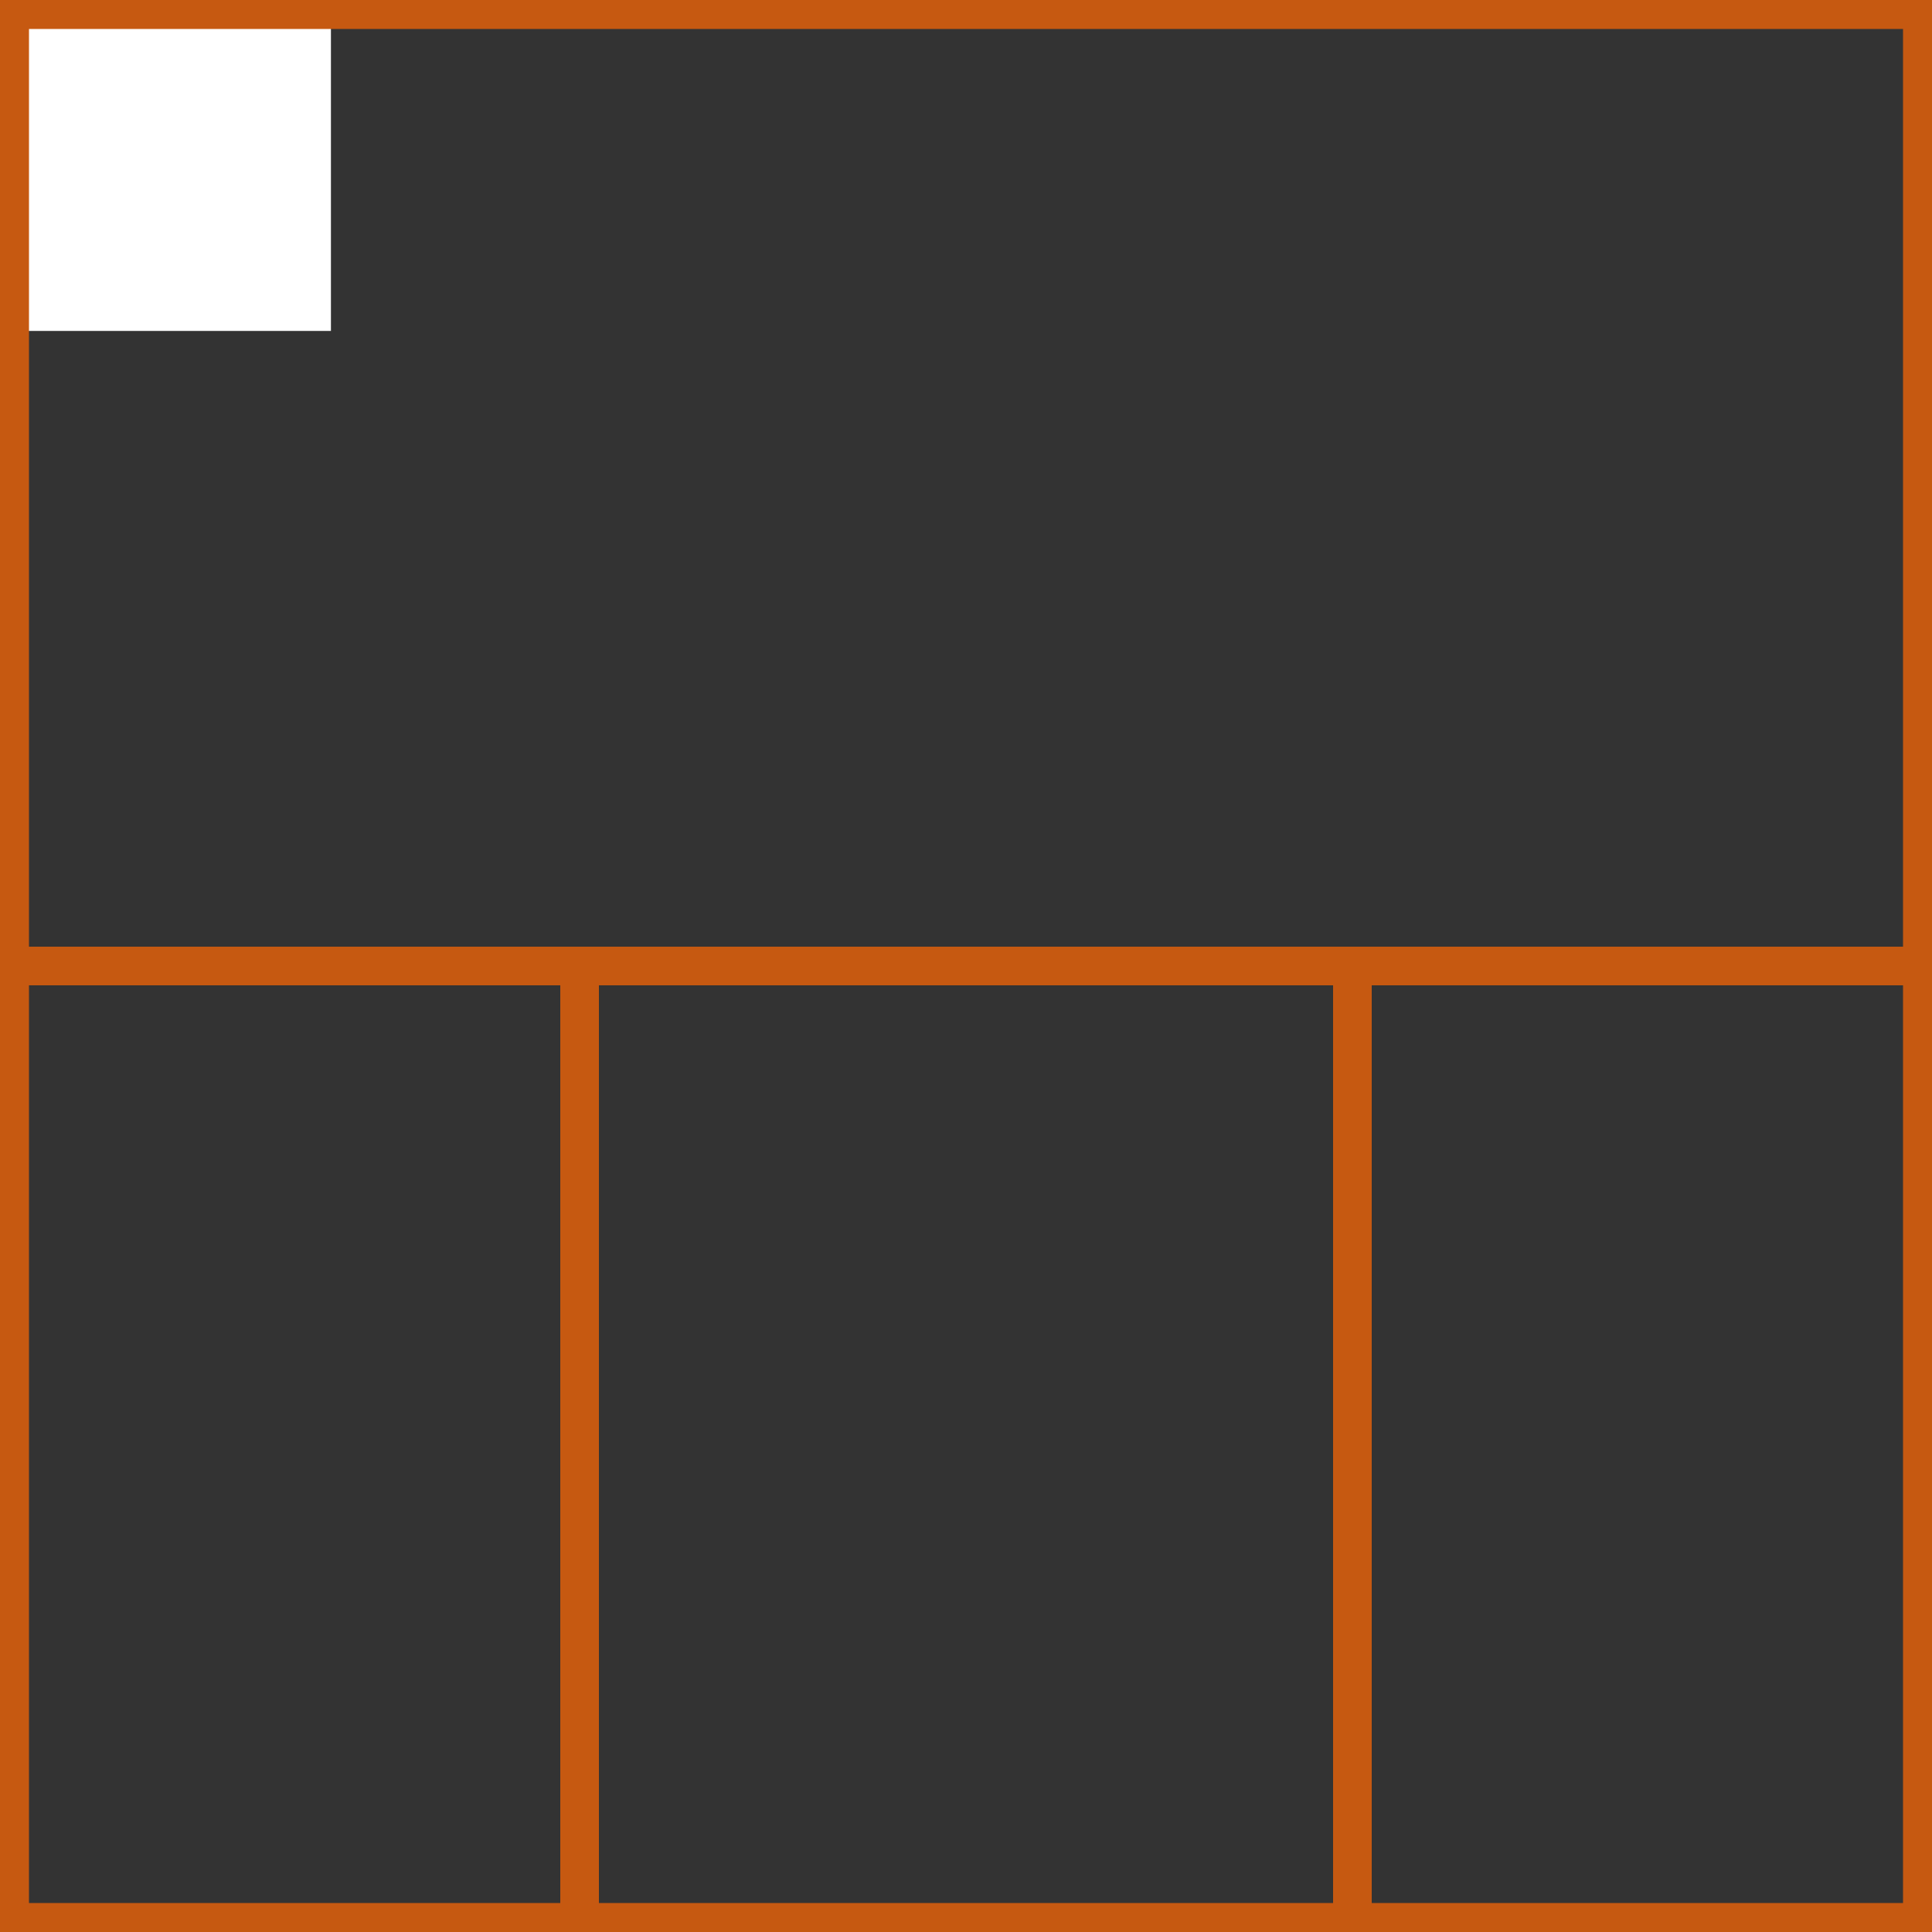 <svg width="100" height="100" xmlns="http://www.w3.org/2000/svg">
 <rect width="100%" height="100%" fill="#333333" stroke="none"/>
 <!-- Created with Method Draw - http://github.com/duopixel/Method-Draw/ -->

 <g>
  <title>background</title>
  <rect fill="#fff" id="canvas_background" height="18.129" width="18.129" y="-1" x="-1"/>
  <g display="none" id="canvasGrid">
   <rect fill="url(#gridpattern)" stroke-width="0" y="0" x="0" height="100%" width="100%" id="svg_2"/>
  </g>
 </g>
 <g>
  <title>Layer 1</title>
  <rect stroke="#c65911" id="svg_3" height="100" width="100" y="0" x="0" stroke-width="3" fill="none"/>
  <line id="svg_4" y2="50" x2="100" y1="50" x1="0" stroke-width="2" stroke="#c65911" fill="none"/>
  <line id="svg_5" y2="100" x2="30" y1="50" x1="30" stroke-width="2" stroke="#c65911" fill="none"/>
  <line id="svg_10" y2="100" x2="70" y1="50" x1="70" stroke-width="2" stroke="#c65911" fill="none"/>
 </g>
</svg>
